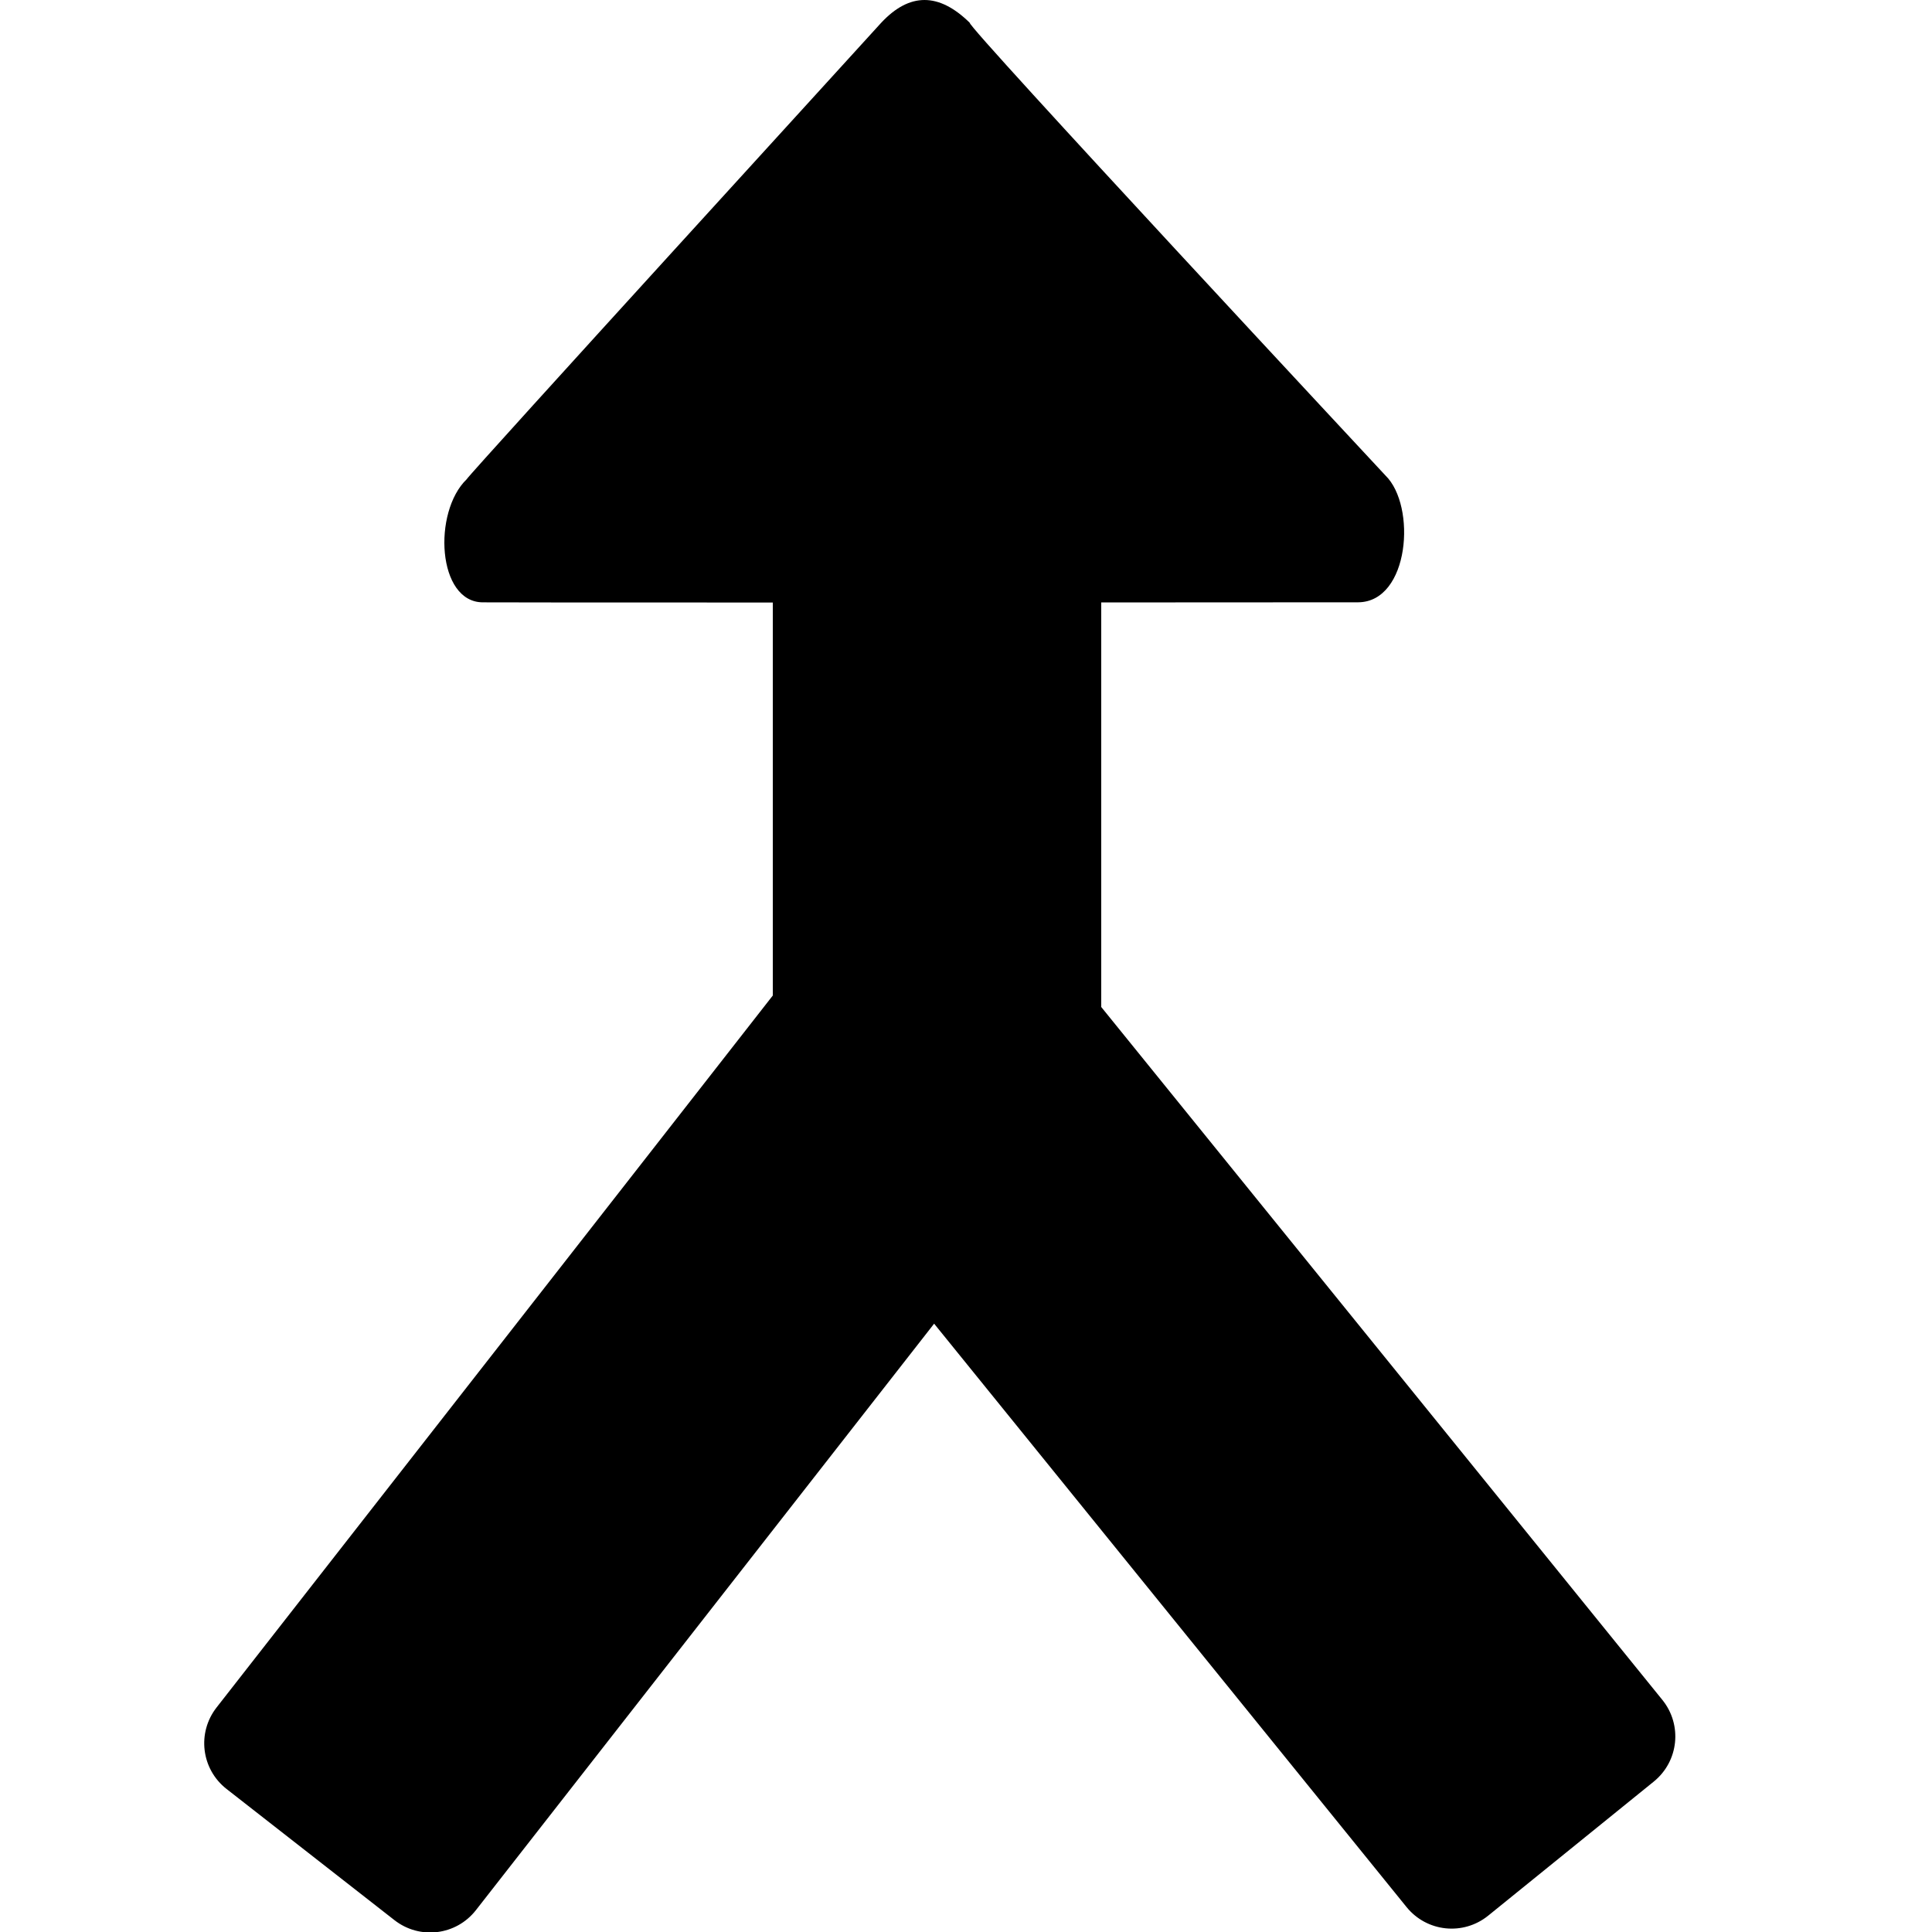 <svg xmlns="http://www.w3.org/2000/svg" xmlns:xlink="http://www.w3.org/1999/xlink" width="100" height="100" version="1.1" viewBox="0 0 100 100"><title>merge</title><desc>Created with Sketch.</desc><g id="Page-1" fill="none" fill-rule="evenodd" stroke="none" stroke-width="1"><g id="merge" fill="#000"><path d="M57,52.122 L57,31.182 C64.469,31.179 70.293,31.176 70.298,31.175 C72.959,31.157 73.326,26.186 71.711,24.611 C71.704,24.601 50.02,1.337 50.192,1.177 C48.593,-0.392 47.079,-0.392 45.612,1.177 C45.565,1.242 24.329,24.494 24.152,24.809 C22.394,26.507 22.626,31.18 24.999,31.177 C24.999,31.184 31.728,31.186 40,31.186 L40,31.186 L40,51.528 L40,51.528 L11.211,88.377 C10.188,89.686 10.412,91.57 11.728,92.598 L20.415,99.385 C21.724,100.407 23.607,100.184 24.636,98.866 L48.35,68.513 L72.801,98.707 C73.854,100.007 75.74,100.197 77.031,99.152 L85.598,92.215 C86.895,91.164 87.087,89.276 86.042,87.985 L57,52.122 Z"/></g></g></svg>